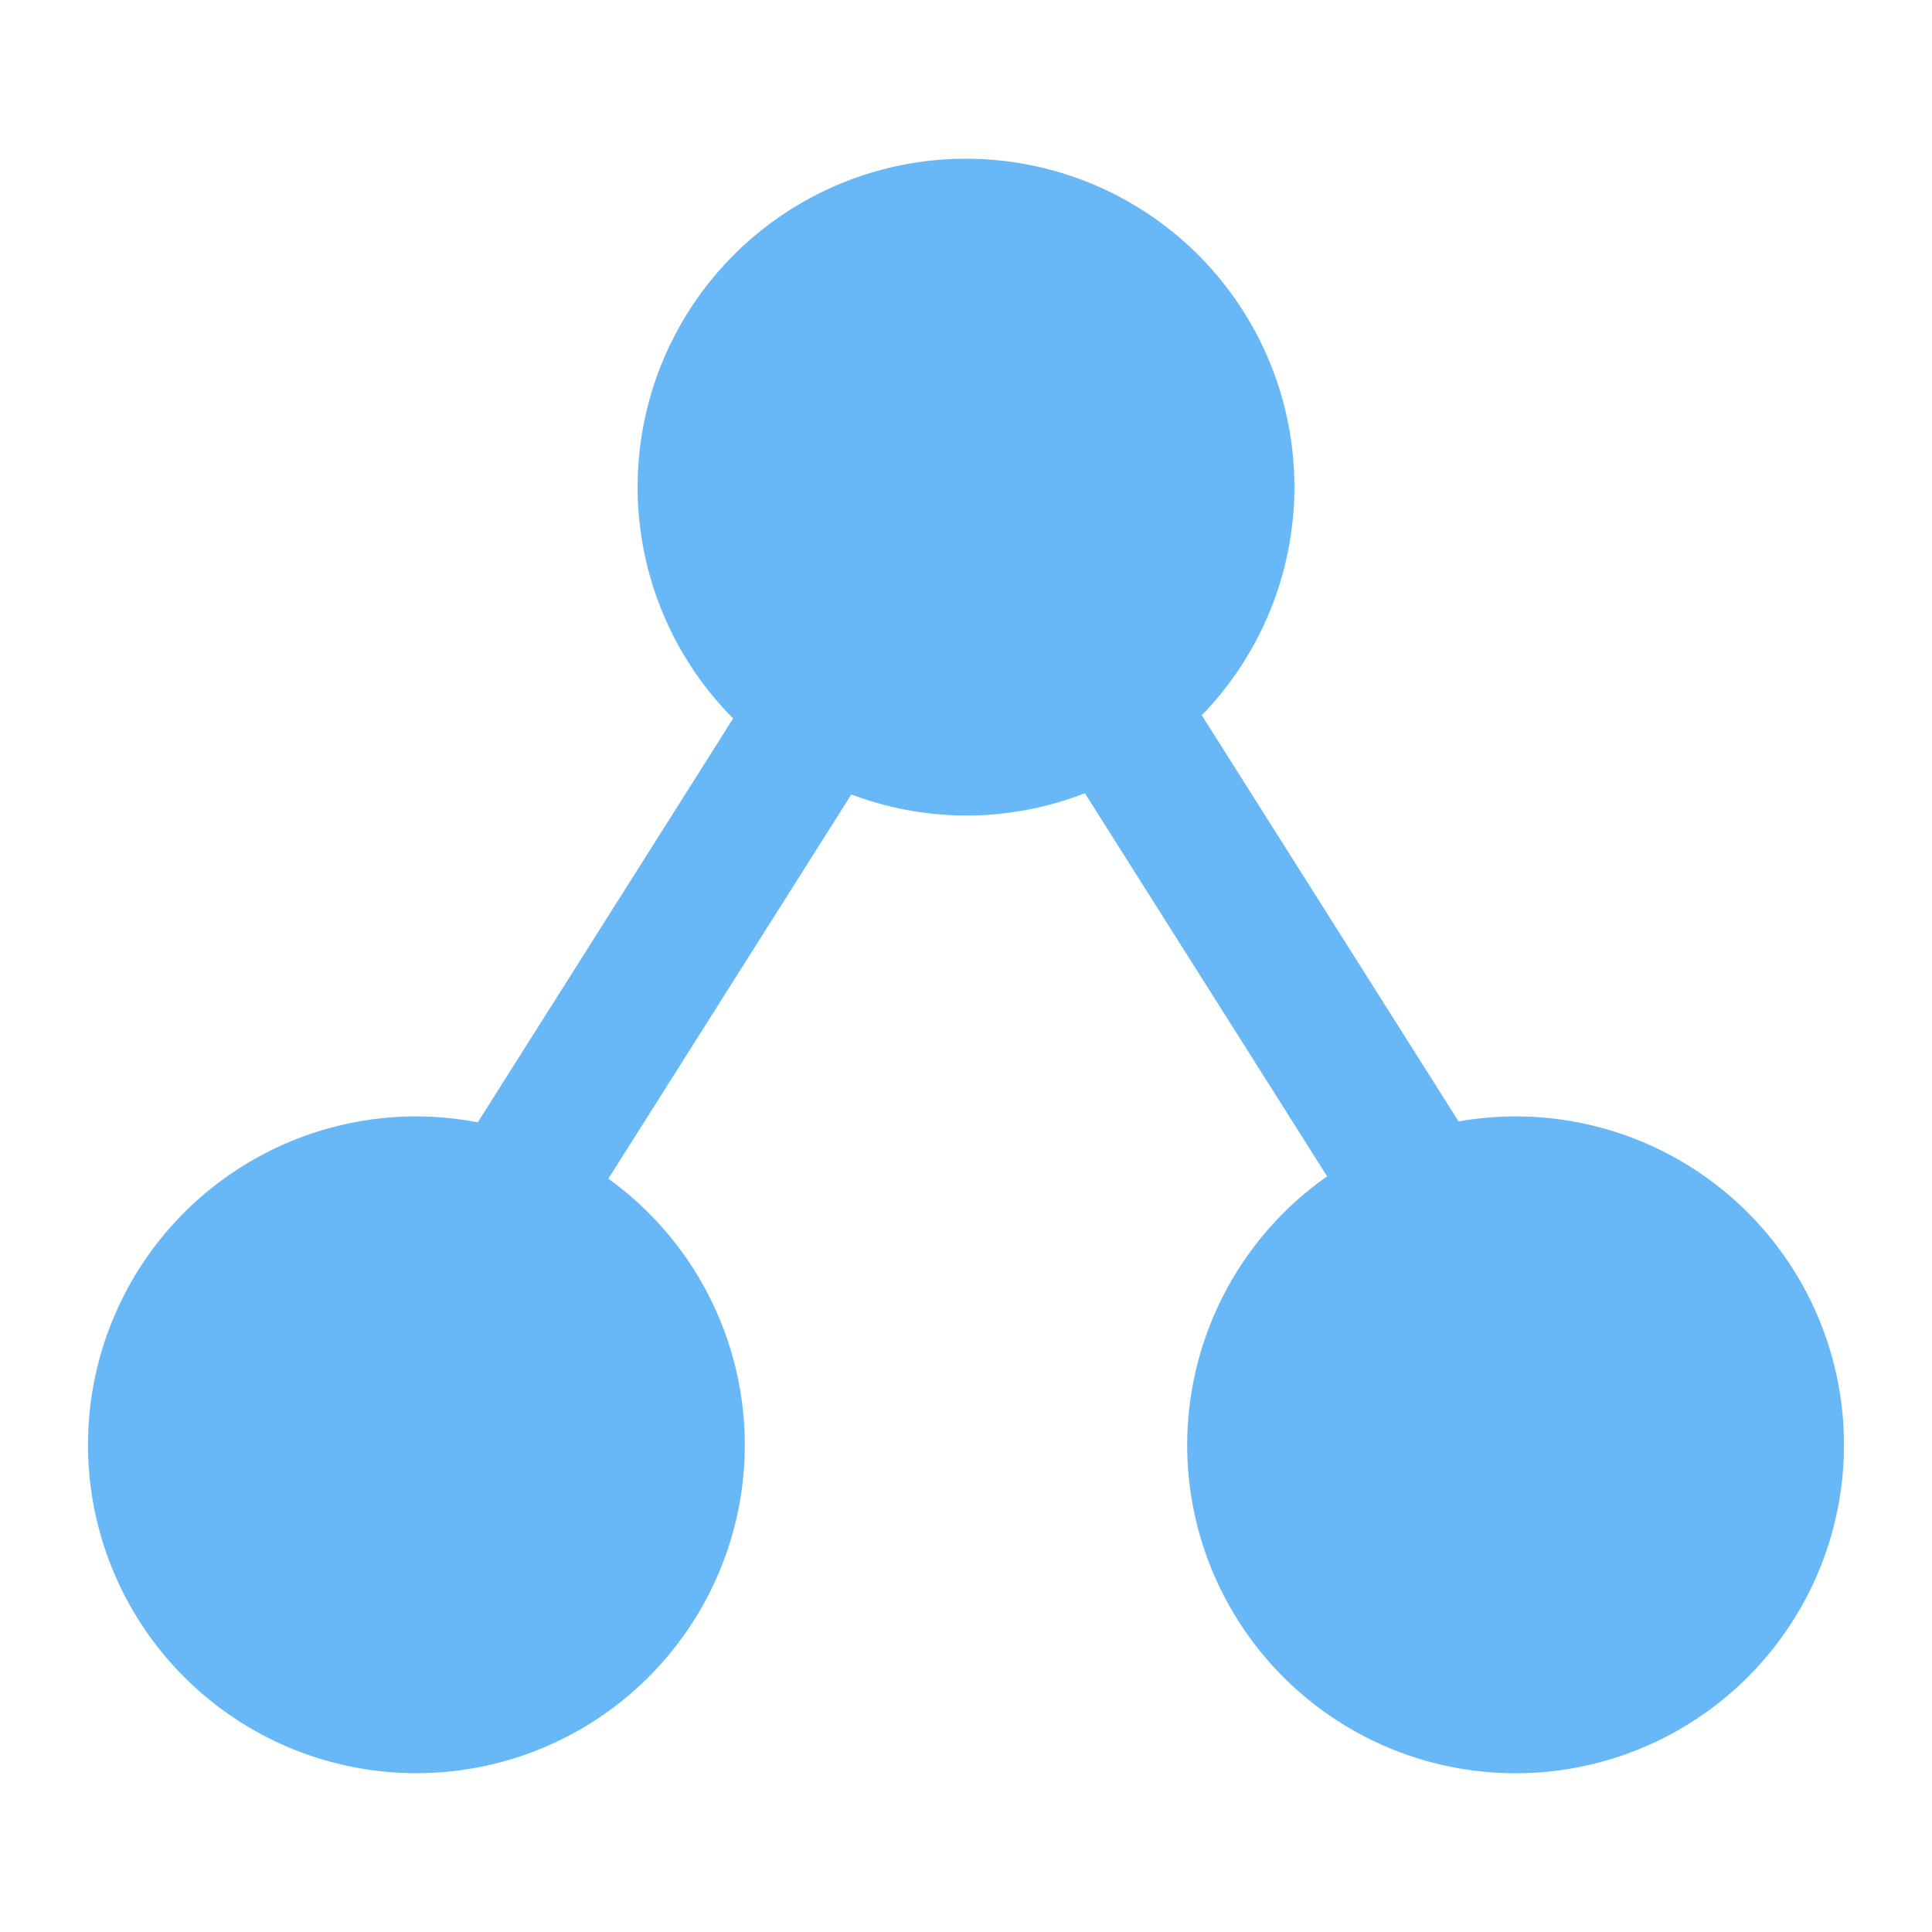<svg filter="url(#saturation)" opacity="0.8" version="1.1" viewBox="0 0 100 100" xmlns="http://www.w3.org/2000/svg">
<title>api-blueprint</title>
<desc>Created with Sketch.</desc>
<path d="m50.001 8.216a16.998 16.998 0 0 0 -16.998 16.998 16.998 16.998 0 0 0 4.945 11.973l-13.219 20.906a16.998 16.998 0 0 0 -3.176 -.309 16.998 16.998 0 0 0 -16.998 16.998 16.998 16.998 0 0 0 16.998 16.998 16.998 16.998 0 0 0 16.998 -16.998 16.998 16.998 0 0 0 -7.062 -13.773l12.576-19.889a16.998 16.998 0 0 0 5.936 1.092 16.998 16.998 0 0 0 6.154 -1.154l12.537 19.83a16.998 16.998 0 0 0 -7.244 13.895 16.998 16.998 0 0 0 16.998 17 16.998 16.998 0 0 0 16.998 -17 16.998 16.998 0 0 0 -16.998 -16.998 16.998 16.998 0 0 0 -2.949 .262l-13.293-21.025a16.998 16.998 0 0 0 4.795 -11.807 16.998 16.998 0 0 0 -16.998 -16.998z" fill="#42a5f5"/>
<filter id="saturation"><feColorMatrix type="saturate" values="0"/></filter></svg>
